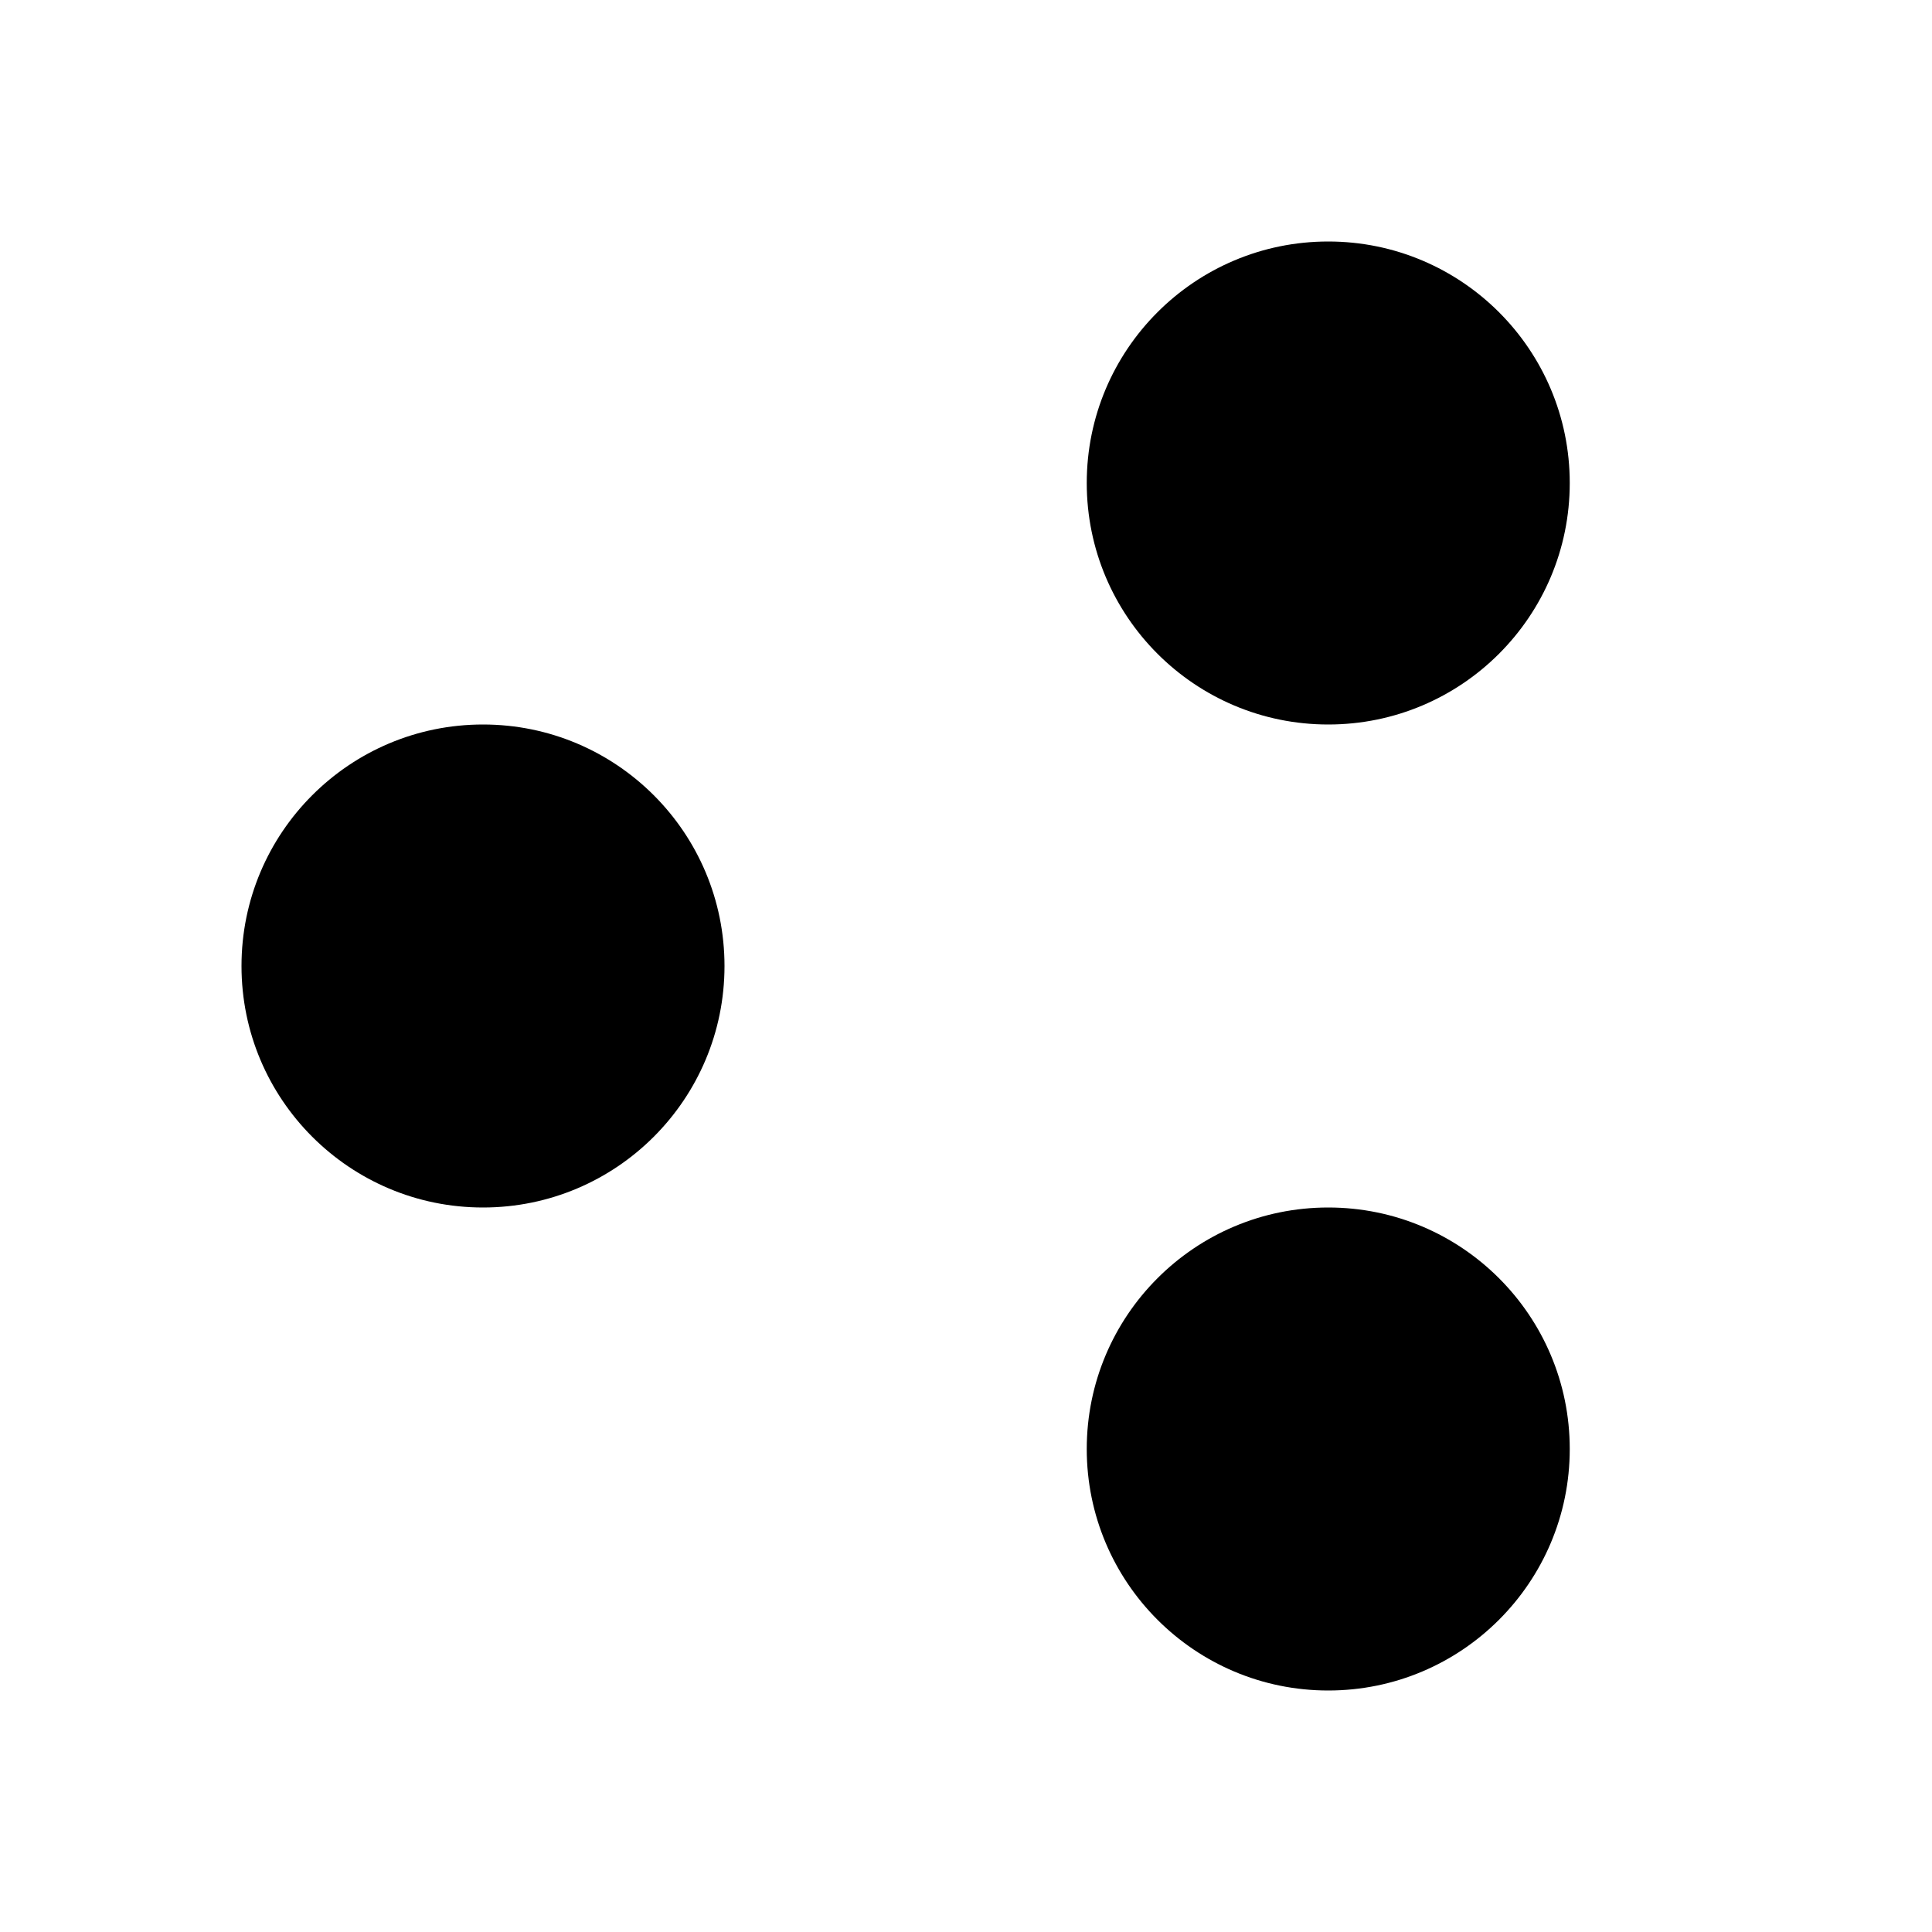 <svg xmlns="http://www.w3.org/2000/svg" viewBox="0 0 16 16">
  <circle cx="11" cy="4" r="2"/>
  <circle cx="4" cy="8" r="2"/>
  <circle cx="11" cy="12" r="2"/>
  <line x1="9.2" y1="4.9" x2="5.8" y2="7.1"/>
  <line x1="9.2" y1="11.1" x2="5.8" y2="8.9"/>
</svg>
